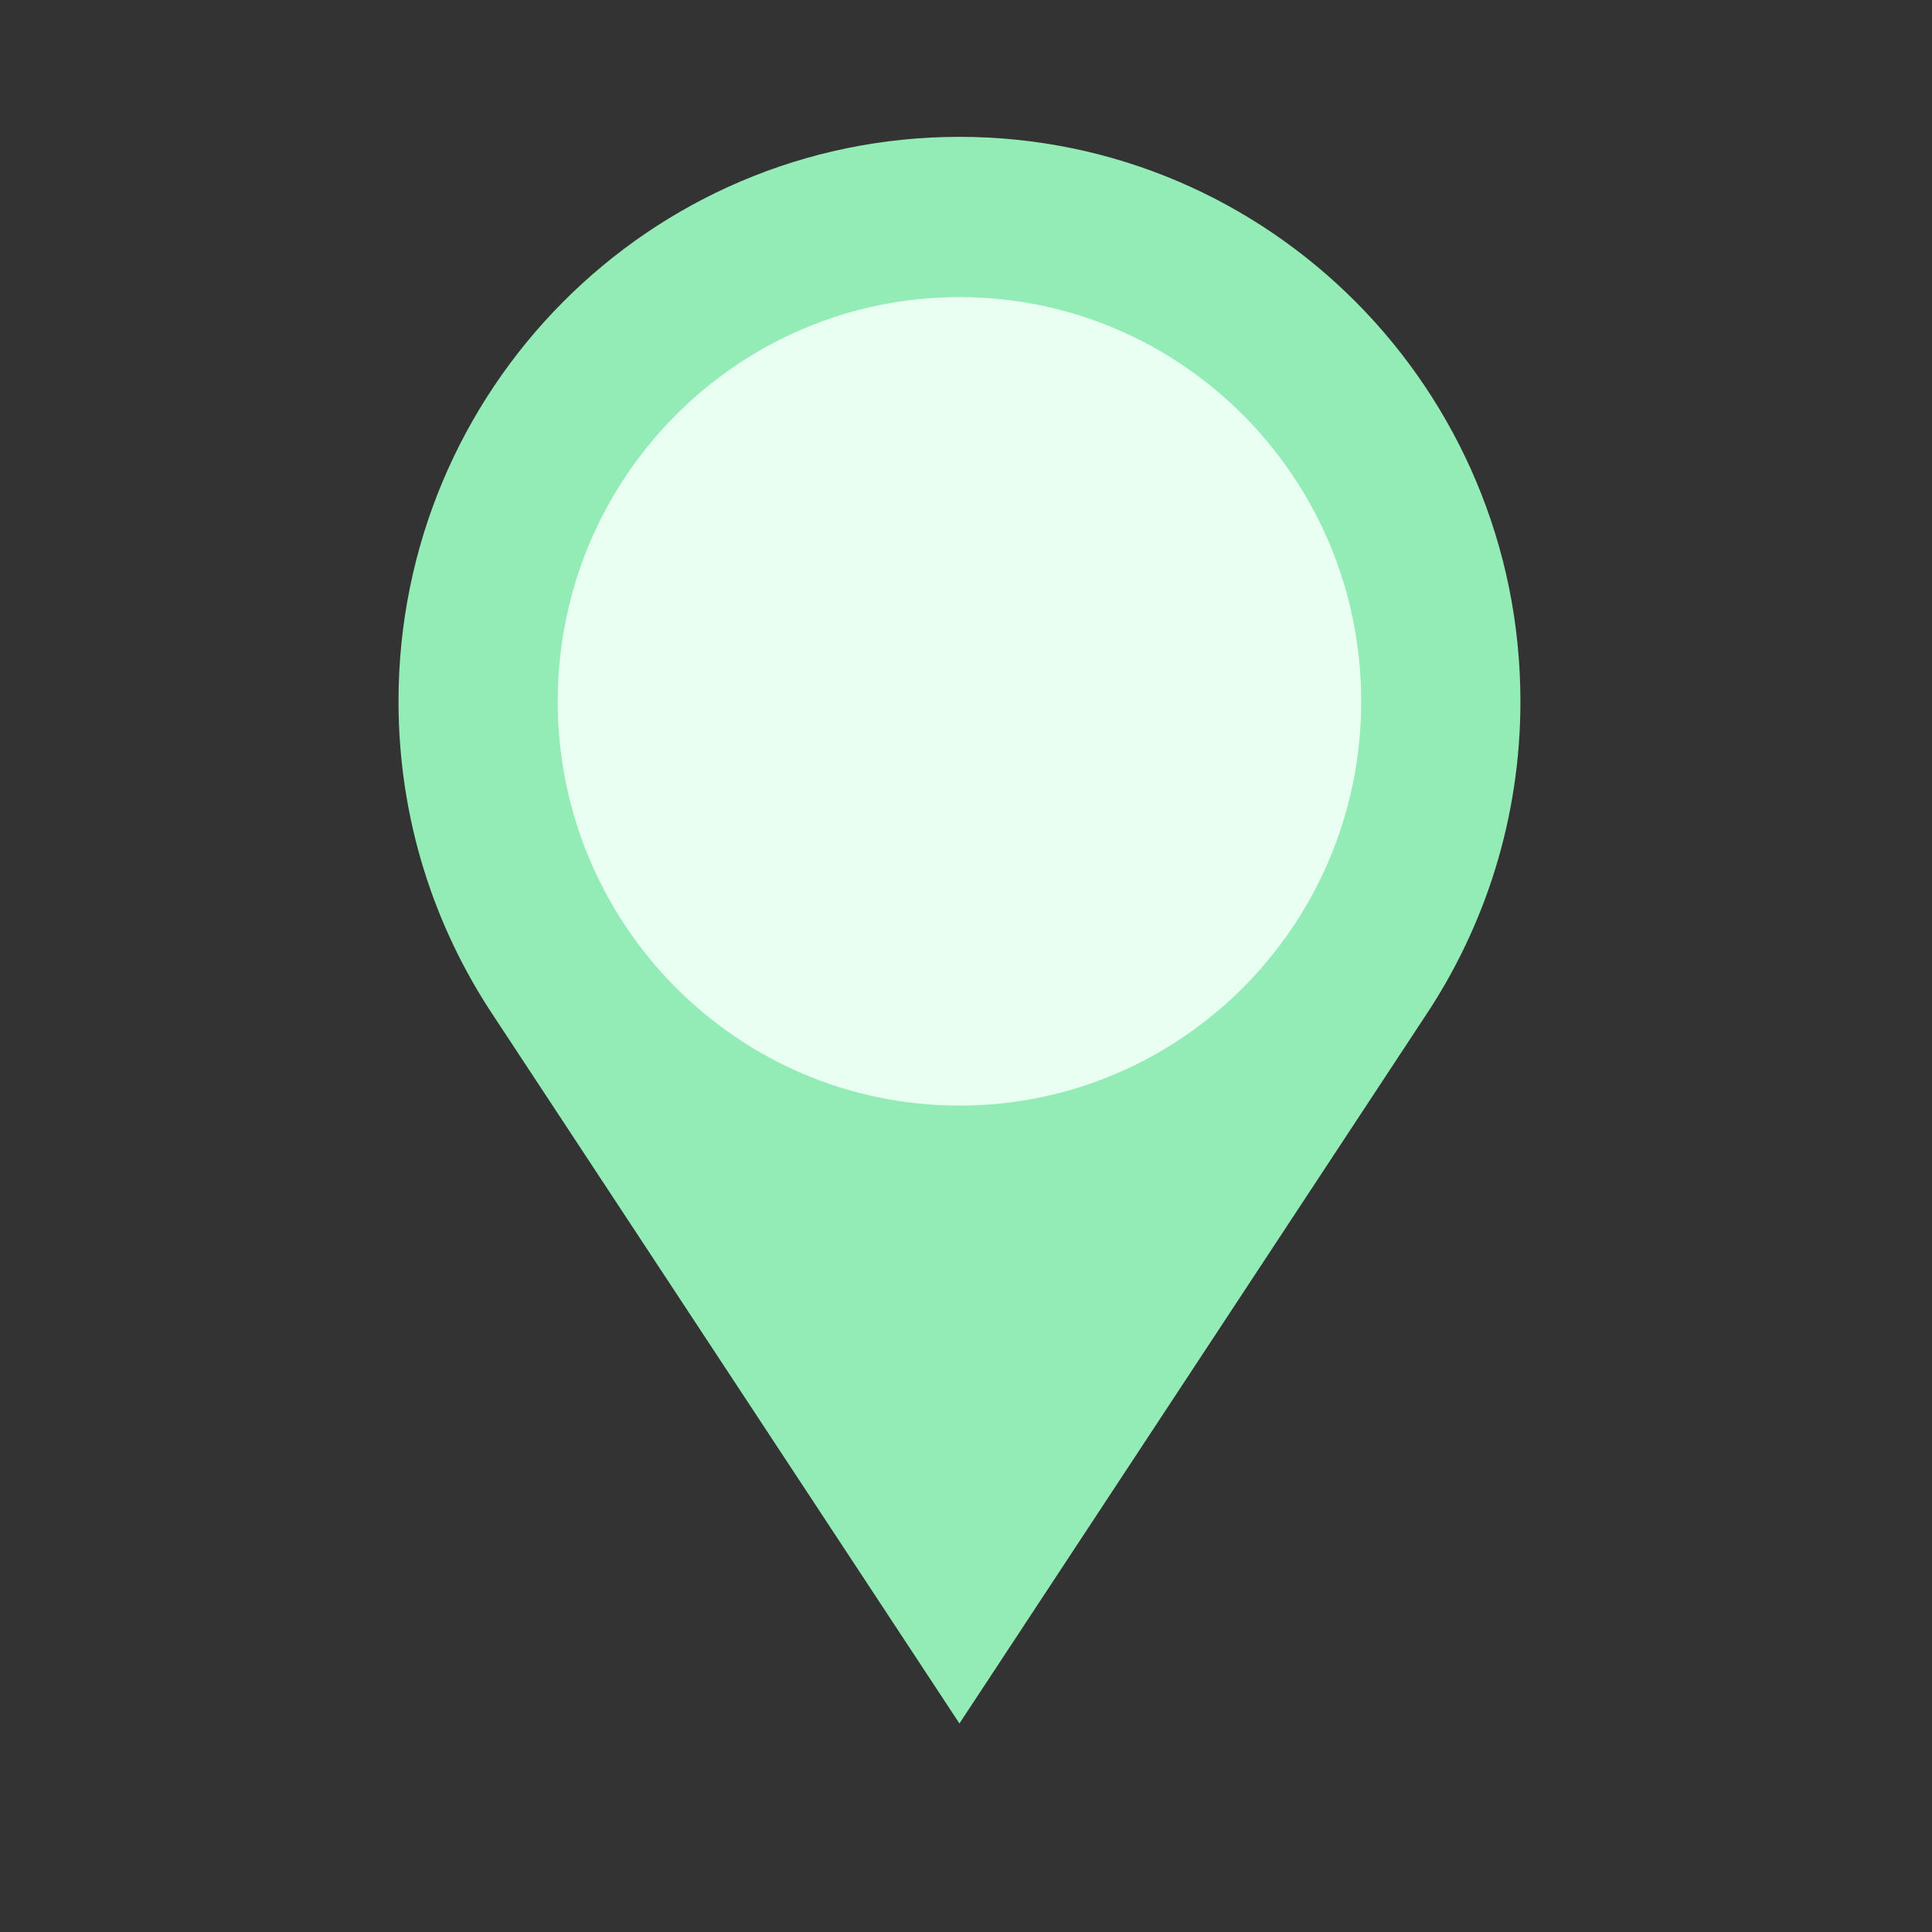 <?xml version="1.0" encoding="UTF-8"?><svg xmlns="http://www.w3.org/2000/svg" xmlns:xlink="http://www.w3.org/1999/xlink" width="30" zoomAndPan="magnify" viewBox="0 0 30 30" height="30" preserveAspectRatio="xMidYMid meet" version="1.0"><rect x="0" y="0" width="30" height="30" fill="#333333" stroke="none"/><defs><clipPath id="clip-0"><path d="M 6.188 2.105 L 23.605 2.105 L 23.605 26.781 L 6.188 26.781 Z M 6.188 2.105 " clip-rule="nonzero"/></clipPath></defs><g clip-path="url(#clip-0)"><path fill="rgb(57.649%, 92.159%, 70.979%)" d="M 22.129 15.781 C 23.062 14.383 23.609 12.703 23.609 10.891 C 23.609 6.051 19.707 2.125 14.898 2.125 C 10.086 2.125 6.188 6.051 6.188 10.891 C 6.188 12.703 6.734 14.383 7.668 15.781 L 14.898 26.762 L 22.129 15.781 " fill-opacity="1" fill-rule="nonzero"/></g><path fill="rgb(90.979%, 100%, 94.51%)" d="M 21.137 10.891 C 21.137 14.355 18.344 17.168 14.898 17.168 C 11.453 17.168 8.66 14.355 8.66 10.891 C 8.66 7.422 11.453 4.613 14.898 4.613 C 18.344 4.613 21.137 7.422 21.137 10.891 " fill-opacity="1" fill-rule="nonzero"/></svg>